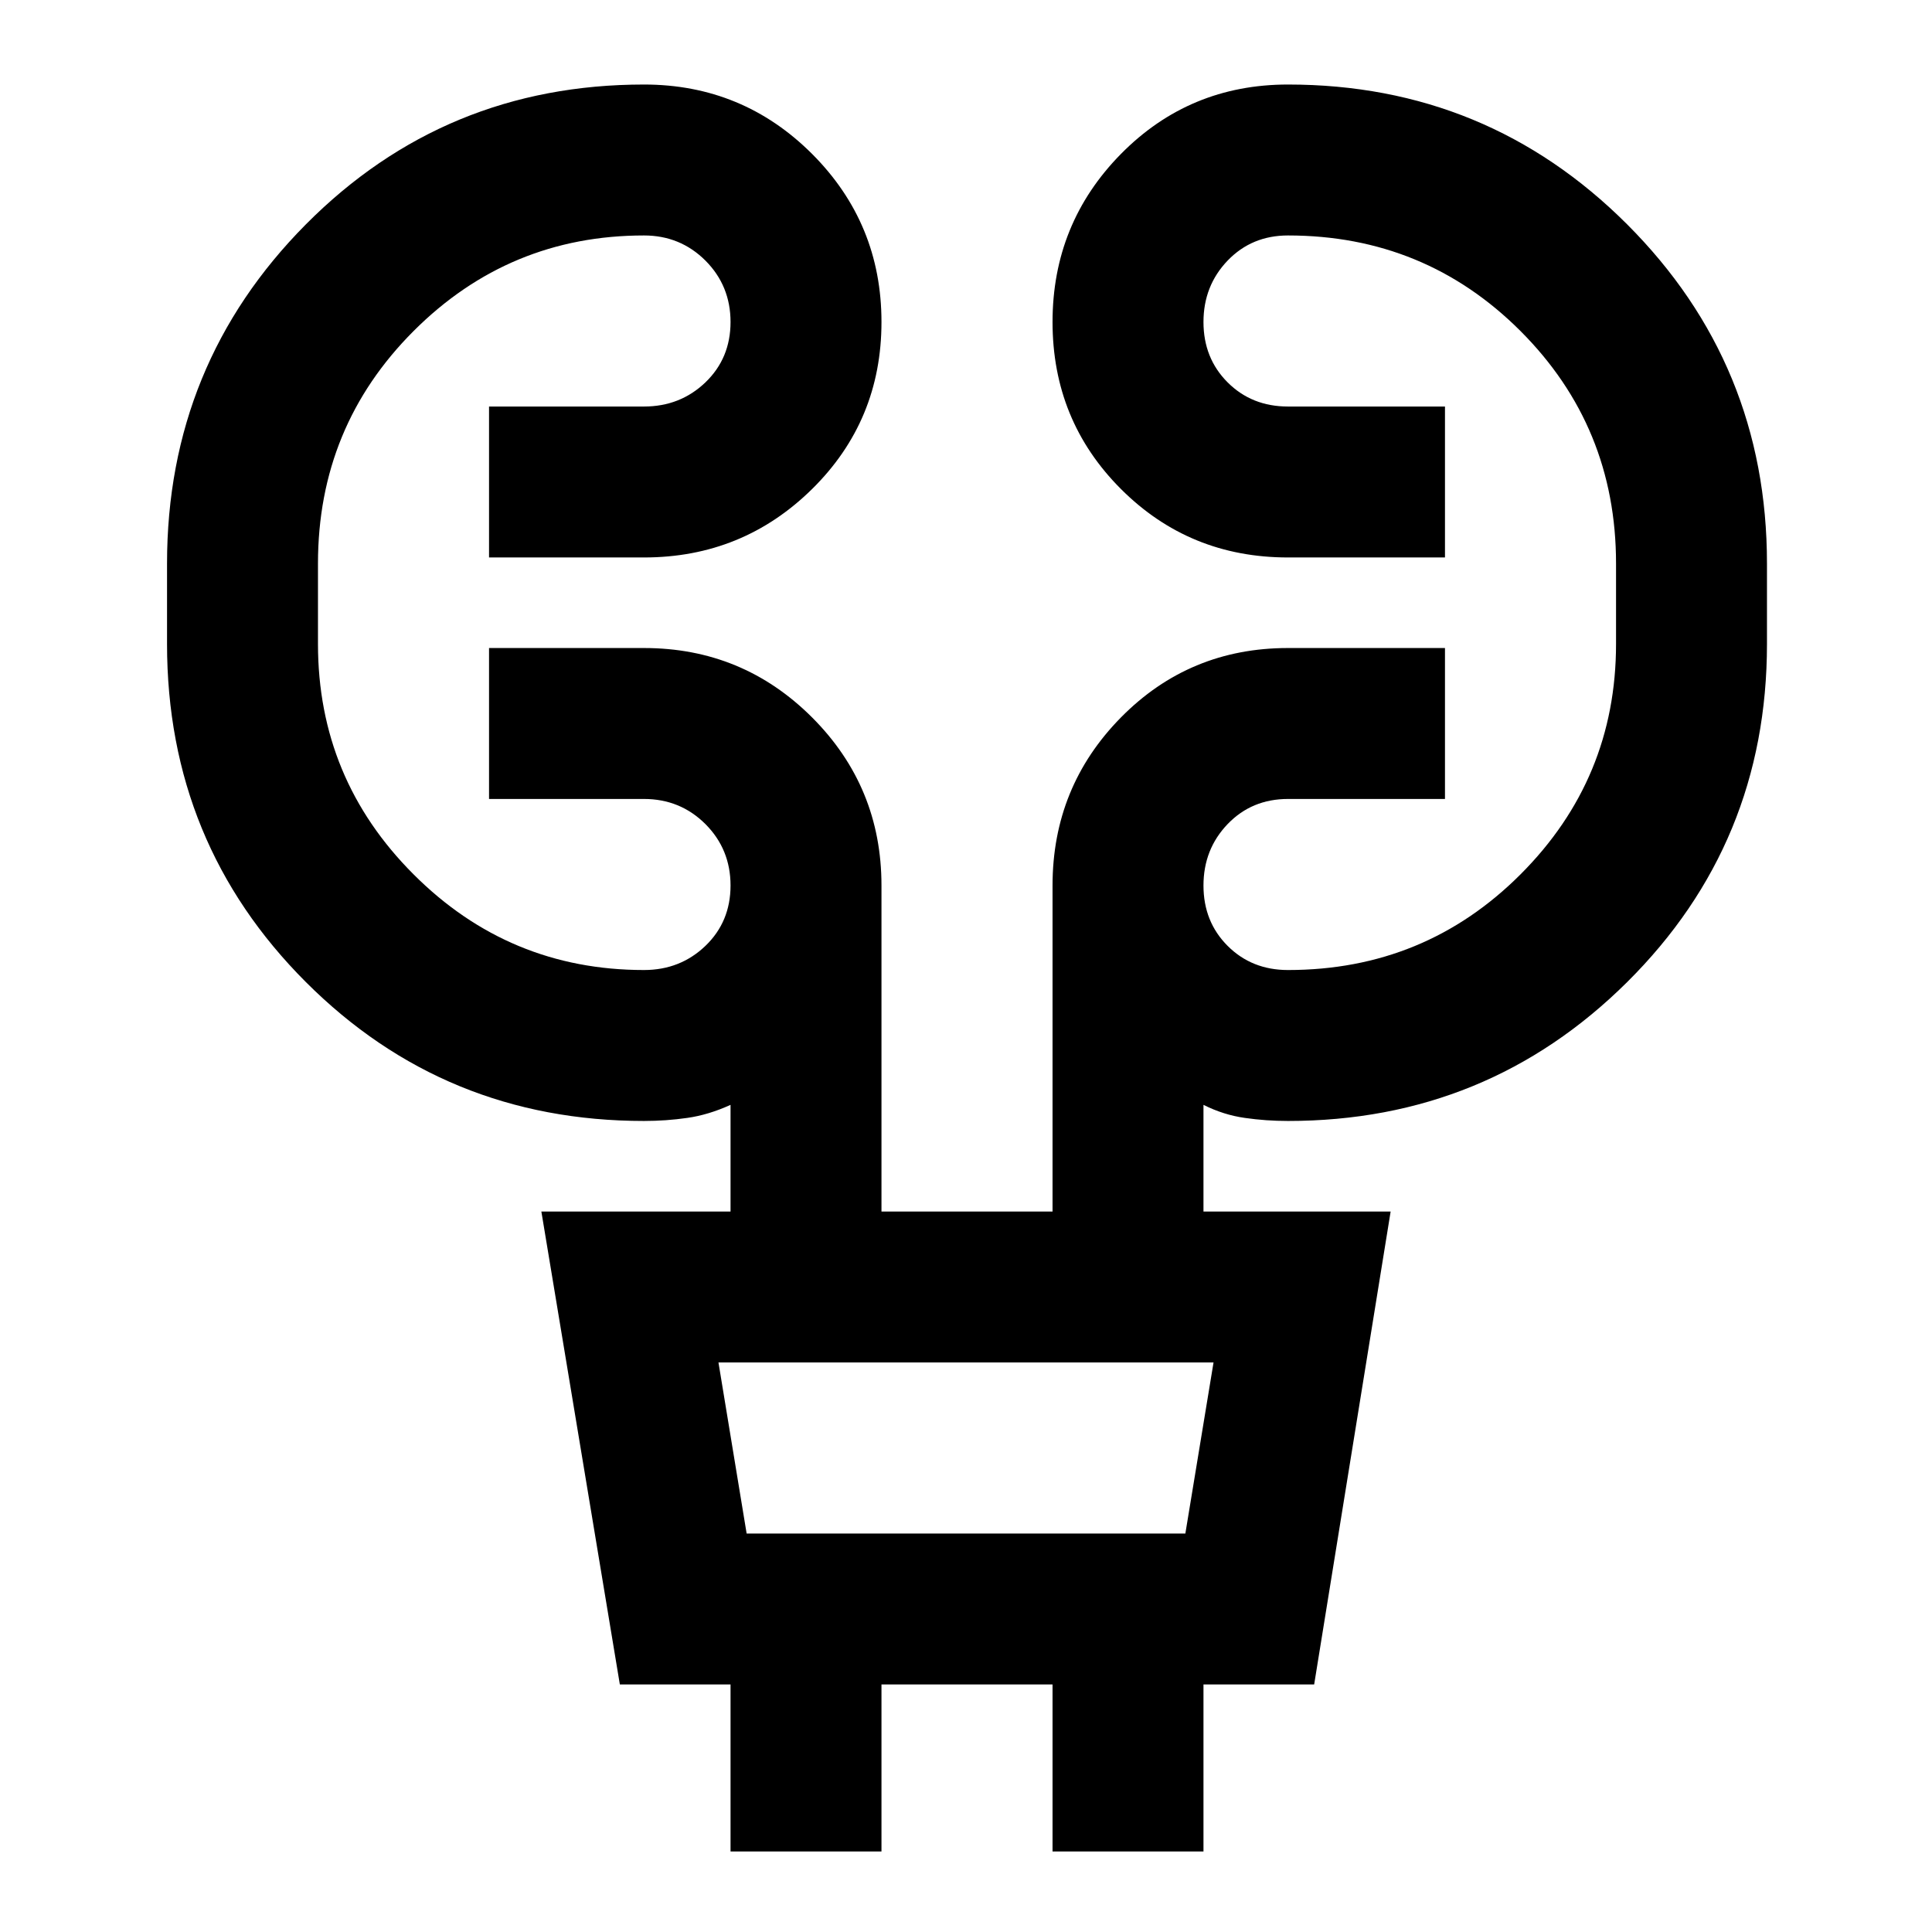 <svg xmlns="http://www.w3.org/2000/svg" height="24" width="24"><path d="M9.075 23v-2.075H7.7l-.975-5.875h2.35v-1.325q-.275.125-.537.162-.263.038-.538.038-2.475 0-4.2-1.725T2.075 8V7q0-2.475 1.725-4.213Q5.525 1.05 8 1.05q1.225 0 2.088.862.862.863.862 2.088t-.862 2.075q-.863.85-2.088.85H6.075V5.05H8q.45 0 .763-.3.312-.3.312-.75t-.312-.763Q8.45 2.925 8 2.925q-1.675 0-2.862 1.187Q3.95 5.3 3.95 7v1q0 1.675 1.188 2.862Q6.325 12.05 8 12.05q.45 0 .763-.3.312-.3.312-.75t-.312-.763Q8.45 9.925 8 9.925H6.075V8.05H8q1.225 0 2.088.862.862.863.862 2.088v4.05h2.125V11q0-1.225.85-2.088.85-.862 2.075-.862h1.95v1.875H16q-.45 0-.75.312-.3.313-.3.763t.3.75q.3.3.75.3 1.7 0 2.888-1.188Q20.075 9.675 20.075 8V7q0-1.7-1.187-2.888Q17.7 2.925 16 2.925q-.45 0-.75.312-.3.313-.3.763t.3.75q.3.3.75.3h1.95v1.875H16q-1.225 0-2.075-.85-.85-.85-.85-2.075t.85-2.088q.85-.862 2.075-.862 2.475 0 4.213 1.737Q21.95 4.525 21.95 7v1q0 2.475-1.737 4.2-1.738 1.725-4.213 1.725-.275 0-.537-.038-.263-.037-.513-.162v1.325h2.325l-.95 5.875H14.95V23h-1.875v-2.075H10.95V23Zm.2-3.95h5.45l.35-2.125h-6.15Zm0 0-.35-2.125.35 2.125Z"/></svg>
